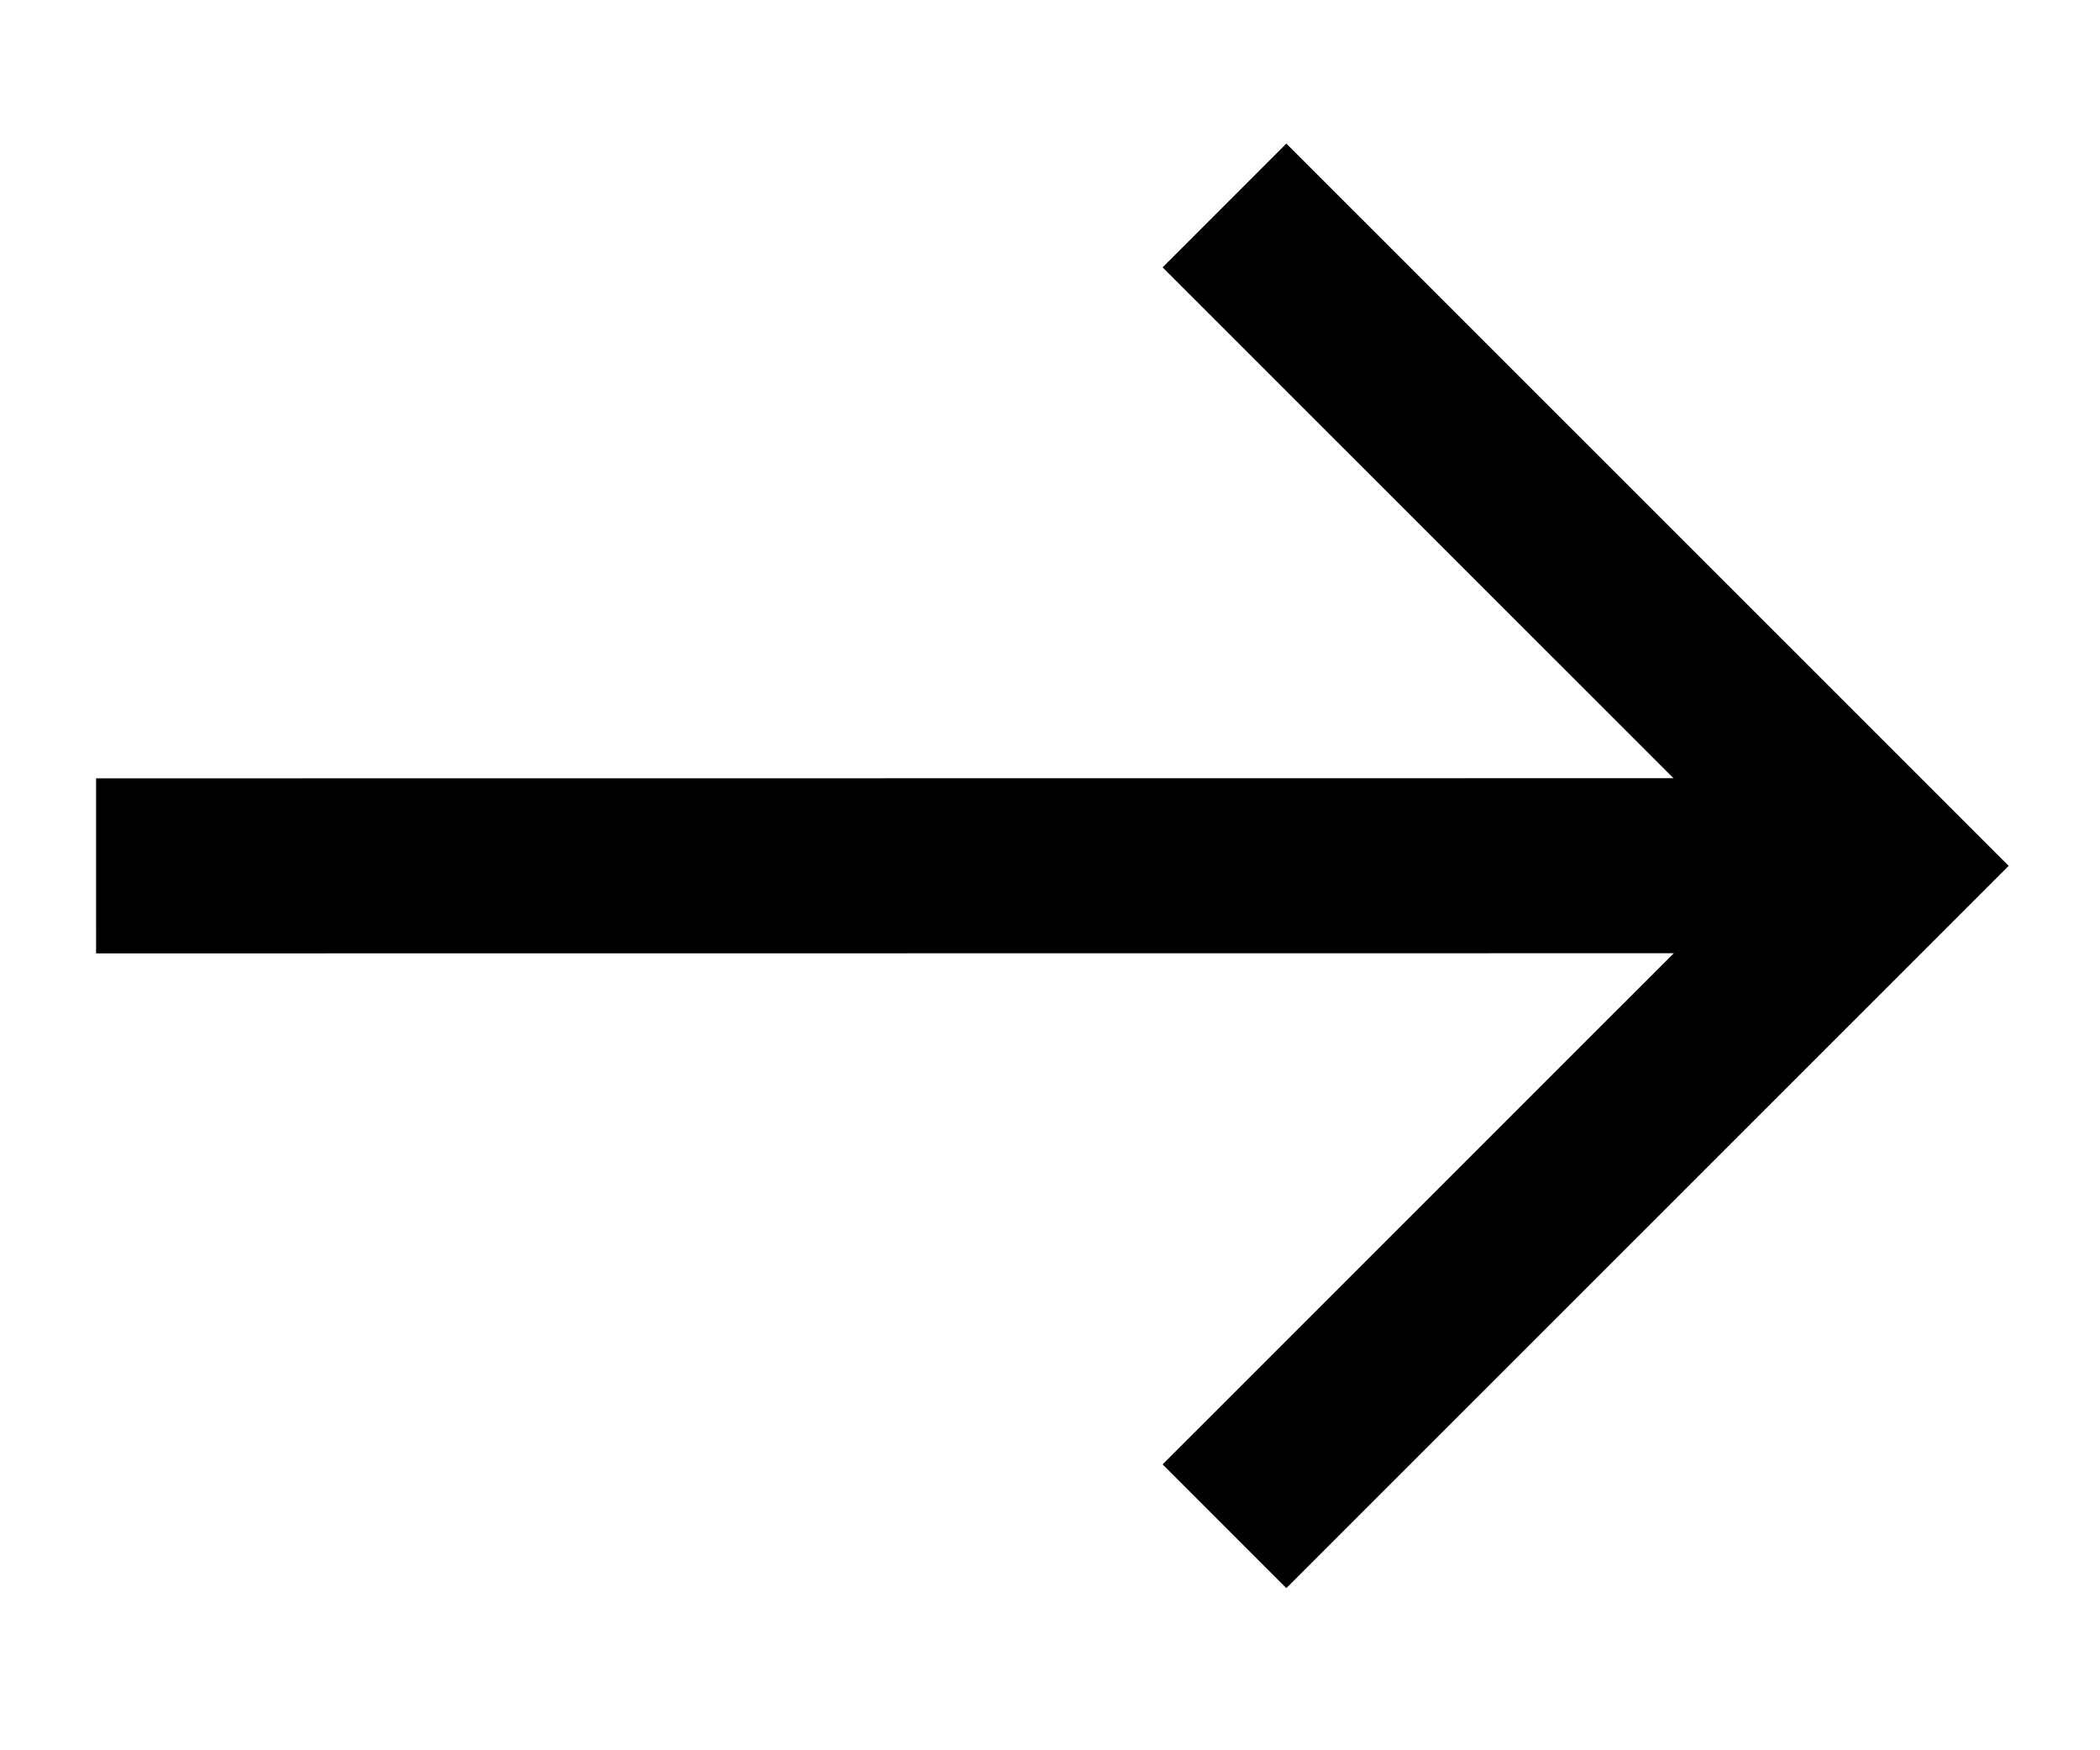 <?xml version="1.0" encoding="UTF-8"?>
<svg width="12px" height="10px" viewBox="0 0 12 10" version="1.1" xmlns="http://www.w3.org/2000/svg" xmlns:xlink="http://www.w3.org/1999/xlink">
    <title>Group</title>
    <g id="Index" stroke="none" stroke-width="1" fill="none" fill-rule="evenodd">
        <g id="Desktop-HD-Copy" transform="translate(-404, -61)" stroke="#000000">
            <g id="Group" transform="translate(404.549, 62.174)">
                <line x1="10.326" y1="3.772" x2="0" y2="3.773" id="Path"></line>
                <polyline id="Path-2" points="6.448 -3.41060513e-13 10.222 3.773 6.448 7.546"></polyline>
            </g>
        </g>
    </g>
</svg>